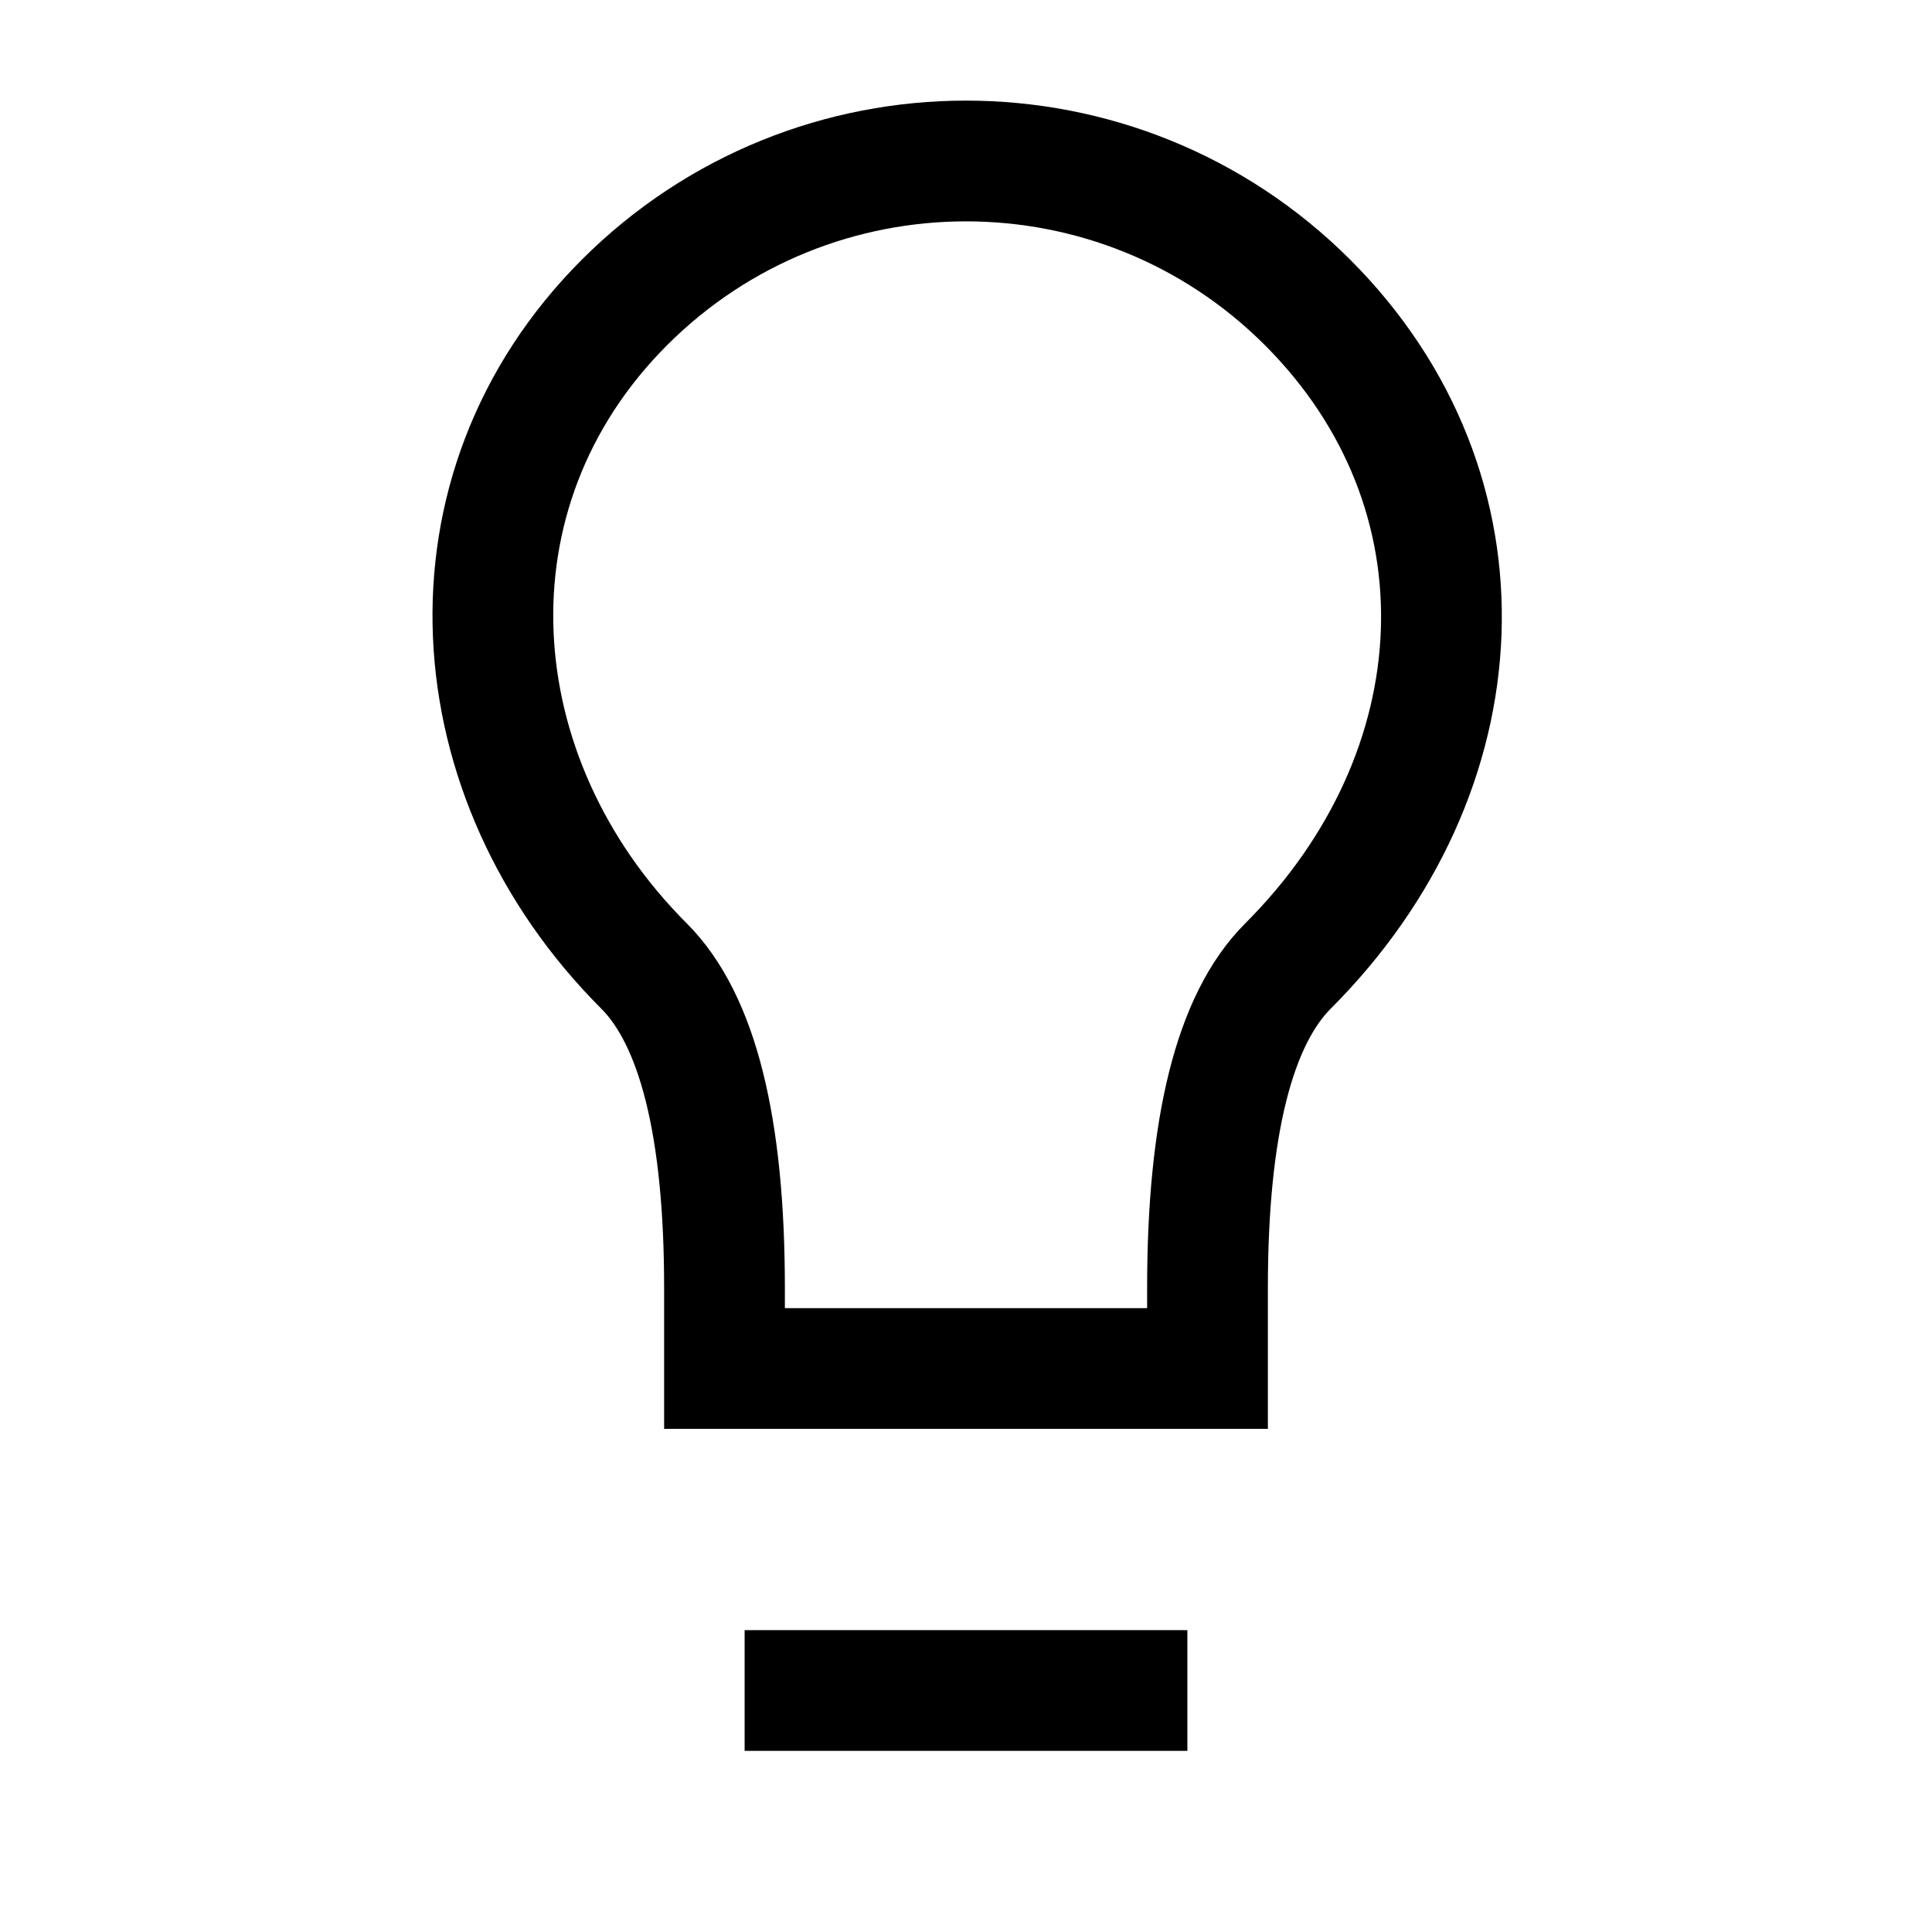 <svg role="img" xmlns="http://www.w3.org/2000/svg" width="32px" height="32px" viewBox="0 0 24 24" aria-labelledby="lightBulbIconTitle" stroke="#000" stroke-width="1.5" stroke-linecap="square" stroke-linejoin="miter" fill="none" color="#000"> <title id="lightBulbIconTitle">Light Bulb</title> <path d="M16 12C15.333 12.667 15 14 15 16L15 17 9 17 9 16C9 14 8.667 12.667 8 12 5.674 9.674 5.414 6.101 7.757 3.757 10.101 1.414 13.899 1.414 16.243 3.757 18.586 6.101 18.407 9.593 16 12zM10 21L14 21"/> </svg>